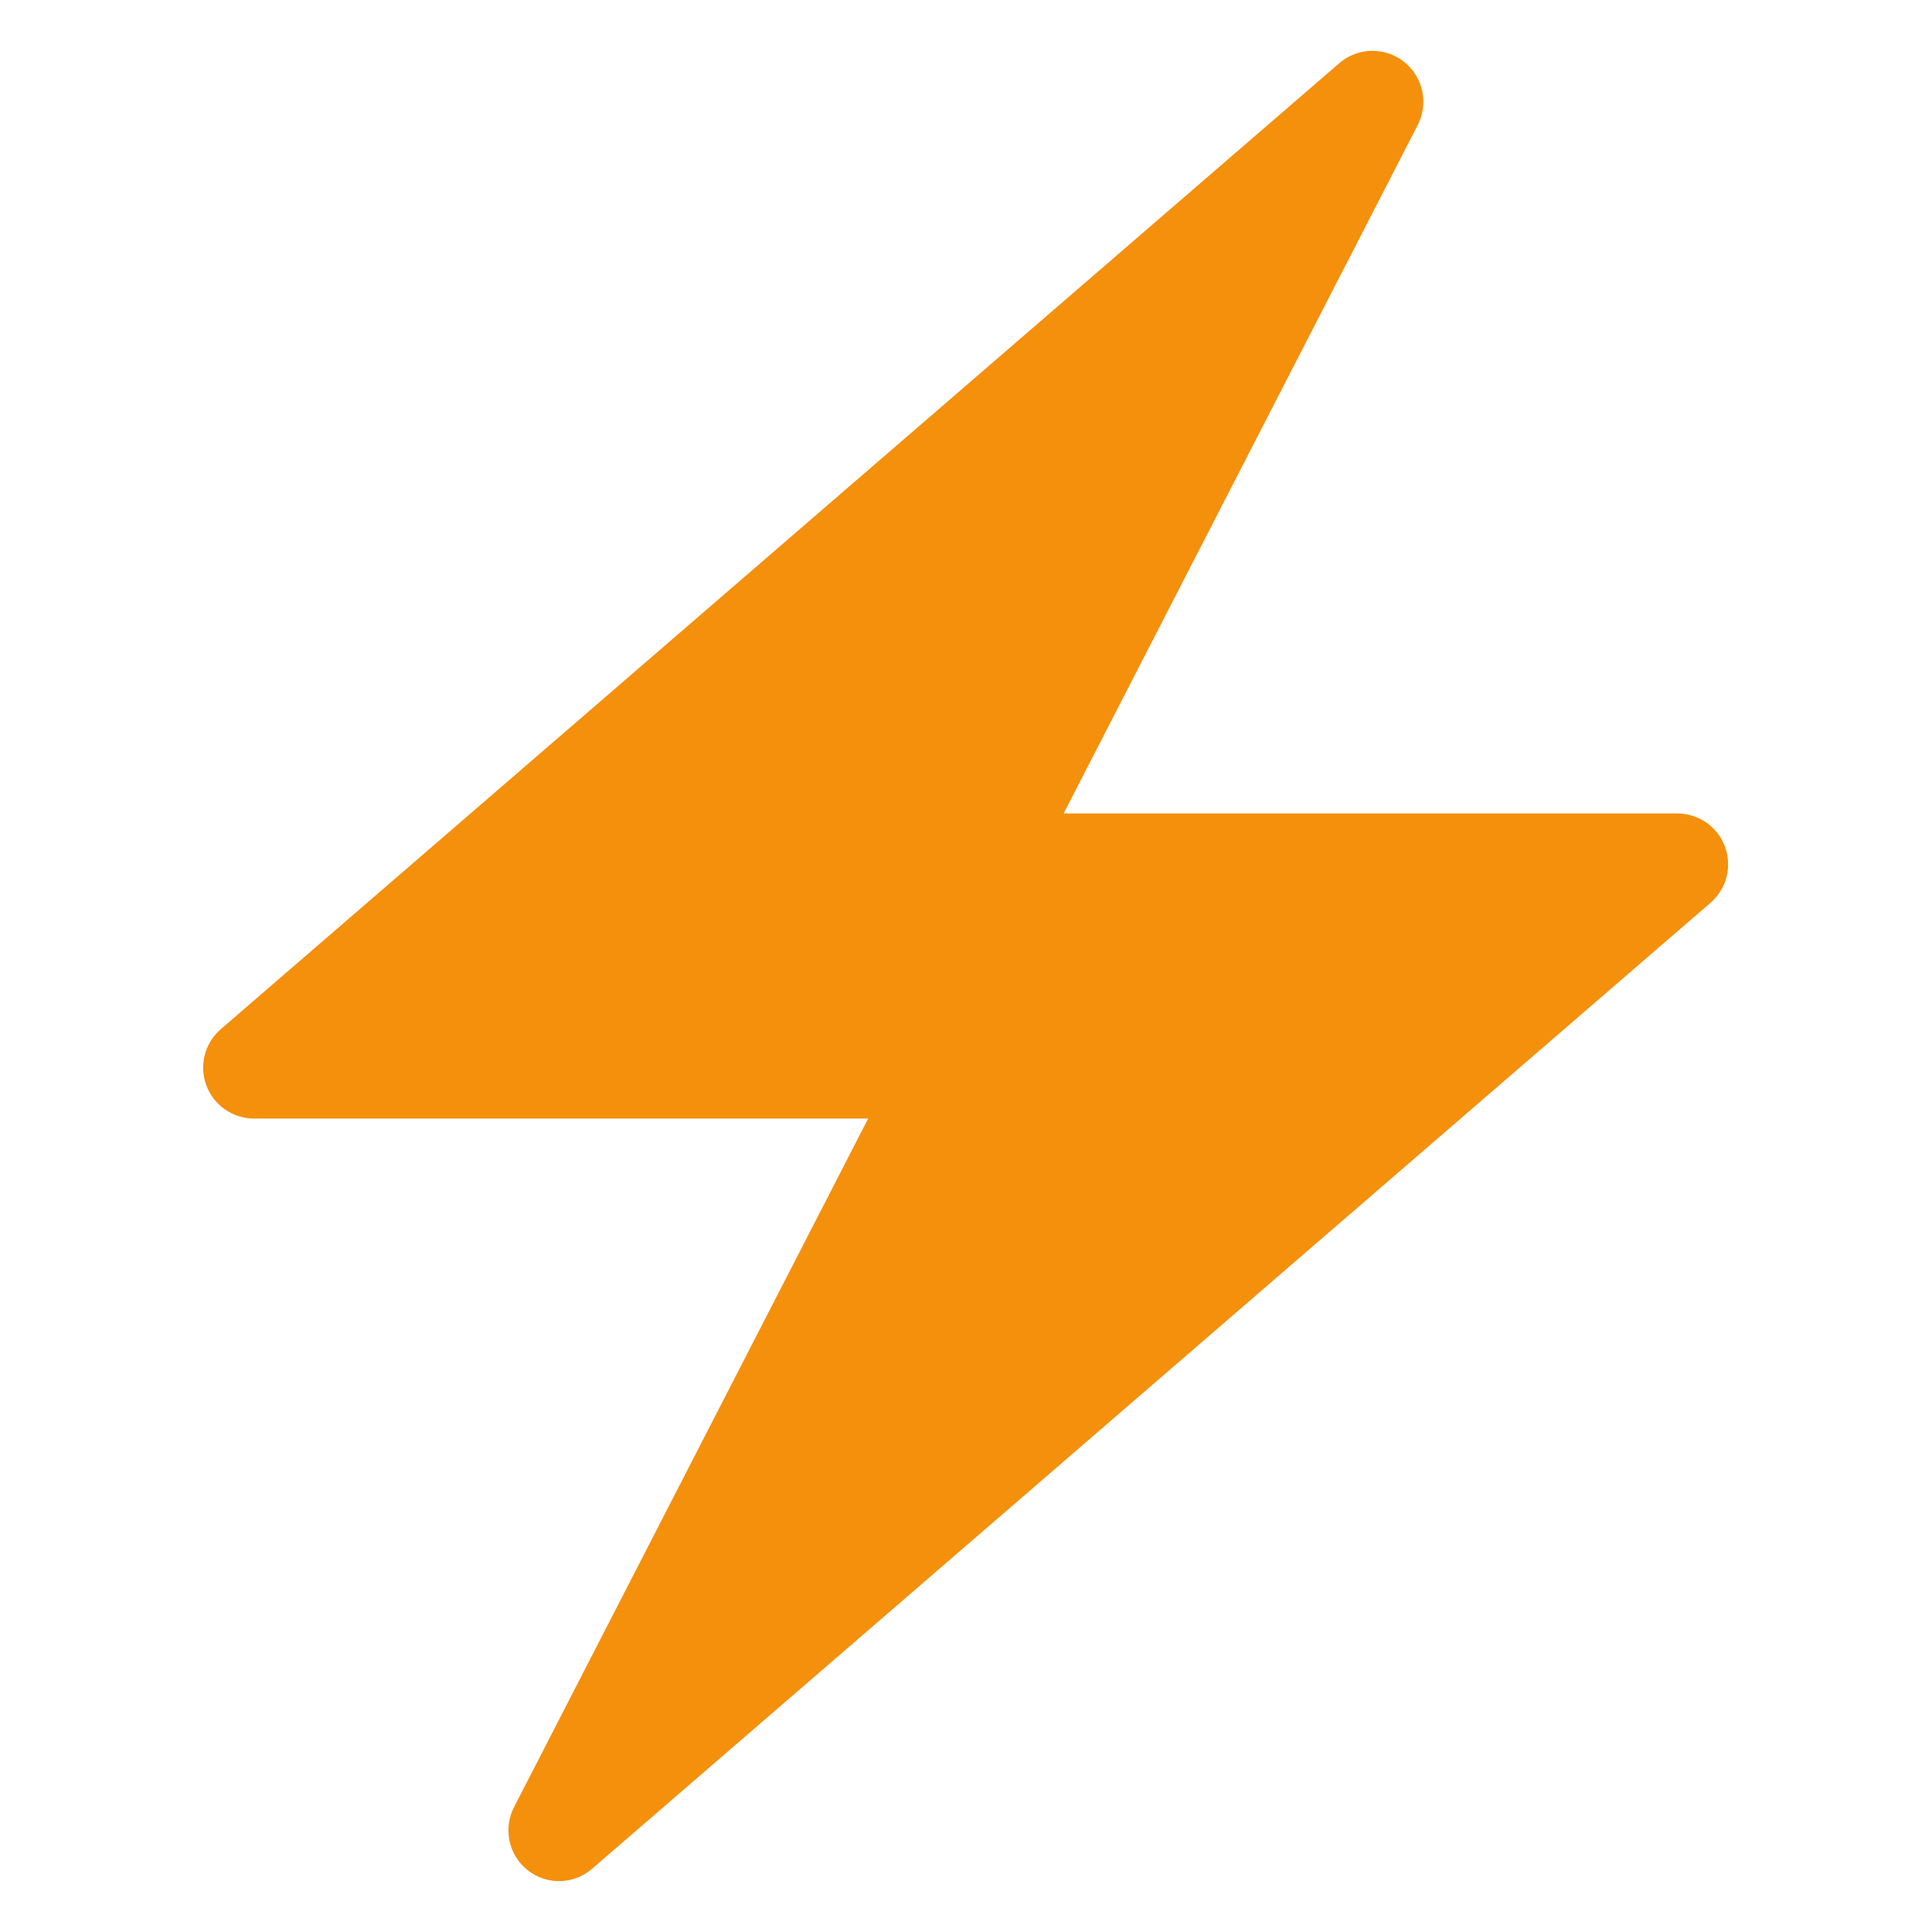 <svg xmlns="http://www.w3.org/2000/svg" viewBox="0 0 47.5 47.5" enable-background="new 0 0 47.5 47.5"><defs><clipPath id="0"><path d="m0 38h38v-38h-38v38"/></clipPath></defs><g transform="matrix(1.25 0 0-1.25 0 47.5)"><g clip-path="url(#0)"><path d="m0 0c-.218 0-.437.071-.619.214-.376.297-.489.817-.27 1.243l6.965 13.543h-12.08c-.418 0-.792.26-.937.651-.146.392-.033.832.283 1.106l22 19c.187.161.42.243.653.243.218 0 .437-.071.618-.214.377-.296.49-.818.272-1.244l-6.965-13.542h12.07c.418 0 .792-.26.937-.651.146-.392.033-.833-.284-1.106l-21.999-19c-.188-.162-.421-.243-.654-.243" fill="#f4900c" transform="translate(11 1)"/></g></g></svg>